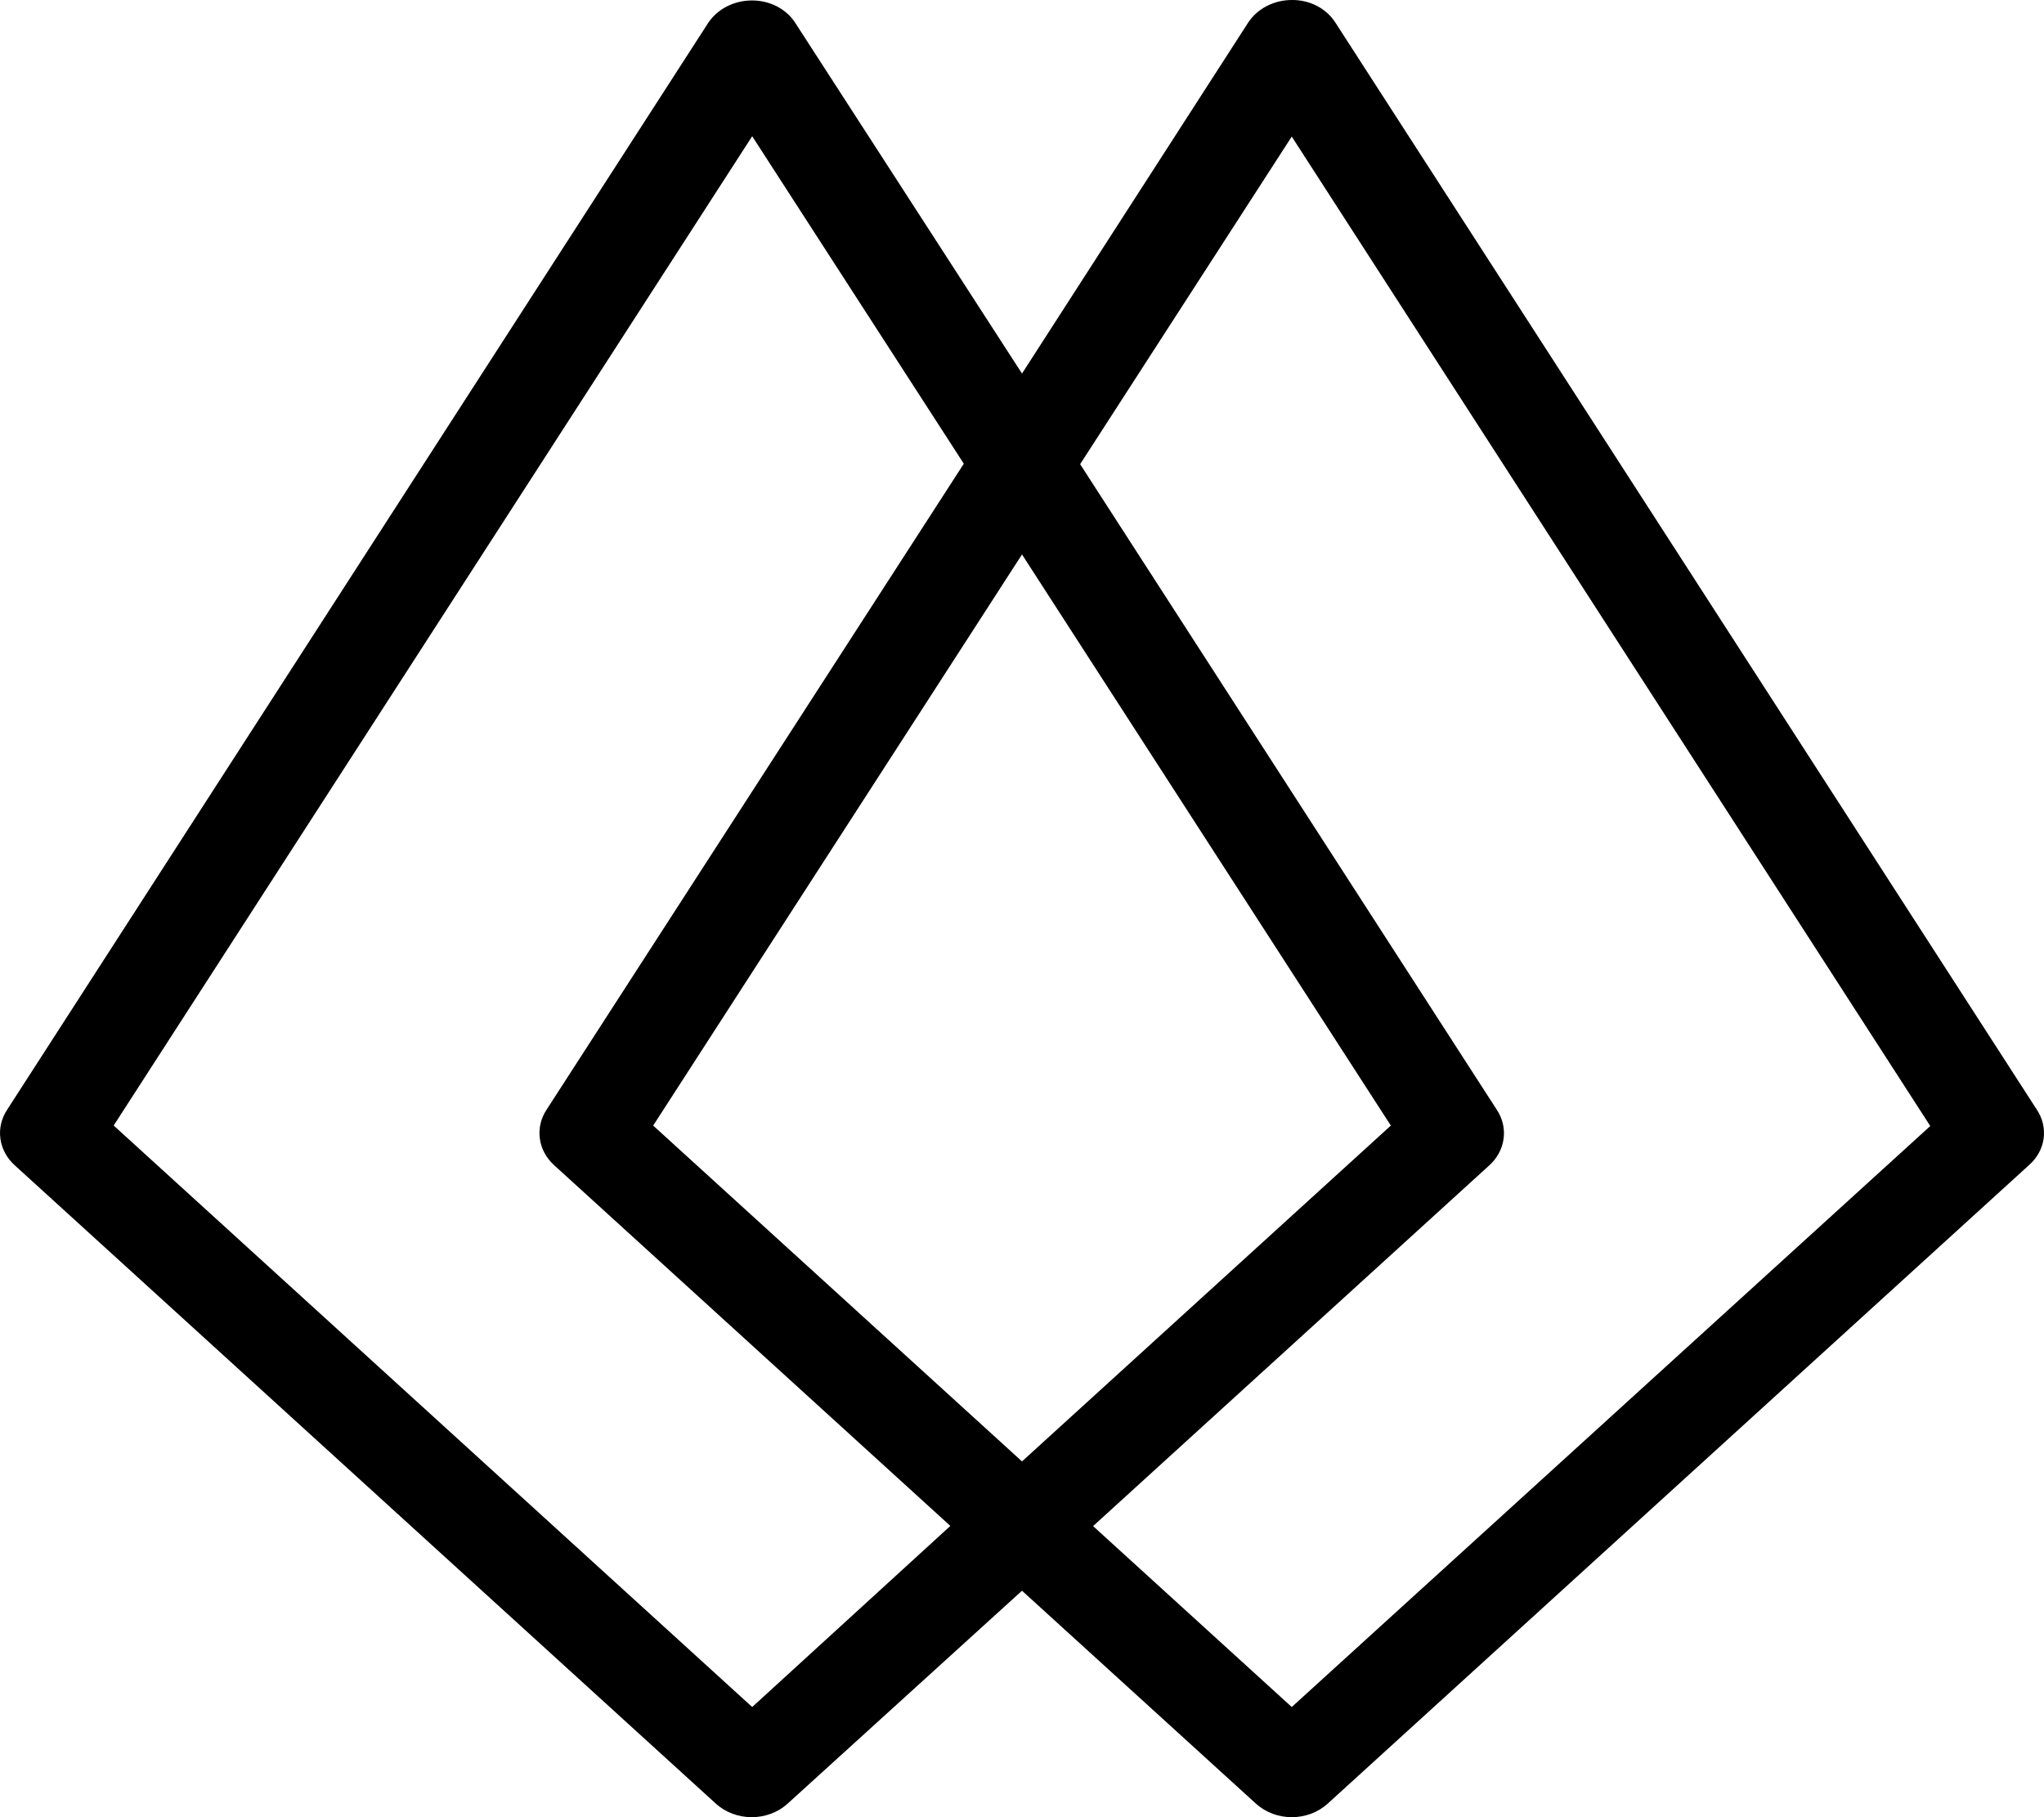 <svg width="36" height="32" viewBox="0 0 36 32" fill="none" xmlns="http://www.w3.org/2000/svg">
<path d="M35.875 19.543L23.519 0.397C23.441 0.275 23.329 0.174 23.195 0.104C23.06 0.034 22.907 -0.002 22.752 5.57361e-05C22.597 -1.14769e-06 22.445 0.037 22.311 0.106C22.176 0.176 22.063 0.276 21.984 0.397L18 6.578L14.008 0.405C13.93 0.283 13.818 0.182 13.683 0.112C13.548 0.043 13.395 0.007 13.24 0.008C13.085 0.009 12.933 0.045 12.799 0.115C12.664 0.184 12.552 0.284 12.472 0.405L0.125 19.543C0.024 19.696 -0.017 19.875 0.007 20.052C0.031 20.229 0.119 20.393 0.258 20.519L12.614 31.767C12.781 31.916 13.006 32 13.24 32C13.474 32 13.699 31.916 13.866 31.767L18 28.012L22.126 31.767C22.293 31.916 22.518 32 22.752 32C22.986 32 23.211 31.916 23.378 31.767L35.734 20.519C35.876 20.395 35.967 20.231 35.993 20.054C36.018 19.877 35.977 19.696 35.875 19.543ZM13.248 30.06L2.002 19.82L13.248 2.399L16.975 8.166L9.626 19.542C9.525 19.695 9.484 19.874 9.508 20.051C9.532 20.228 9.62 20.392 9.759 20.518L16.738 26.871L13.248 30.06ZM18 9.764L24.496 19.821L18 25.735L11.504 19.821L18 9.764ZM22.751 30.06L19.252 26.874L26.231 20.521C26.37 20.395 26.458 20.231 26.482 20.054C26.506 19.877 26.465 19.698 26.364 19.545L19.024 8.174L22.751 2.405L33.997 19.829L22.751 30.06Z" fill="currentColor"/>
</svg>
